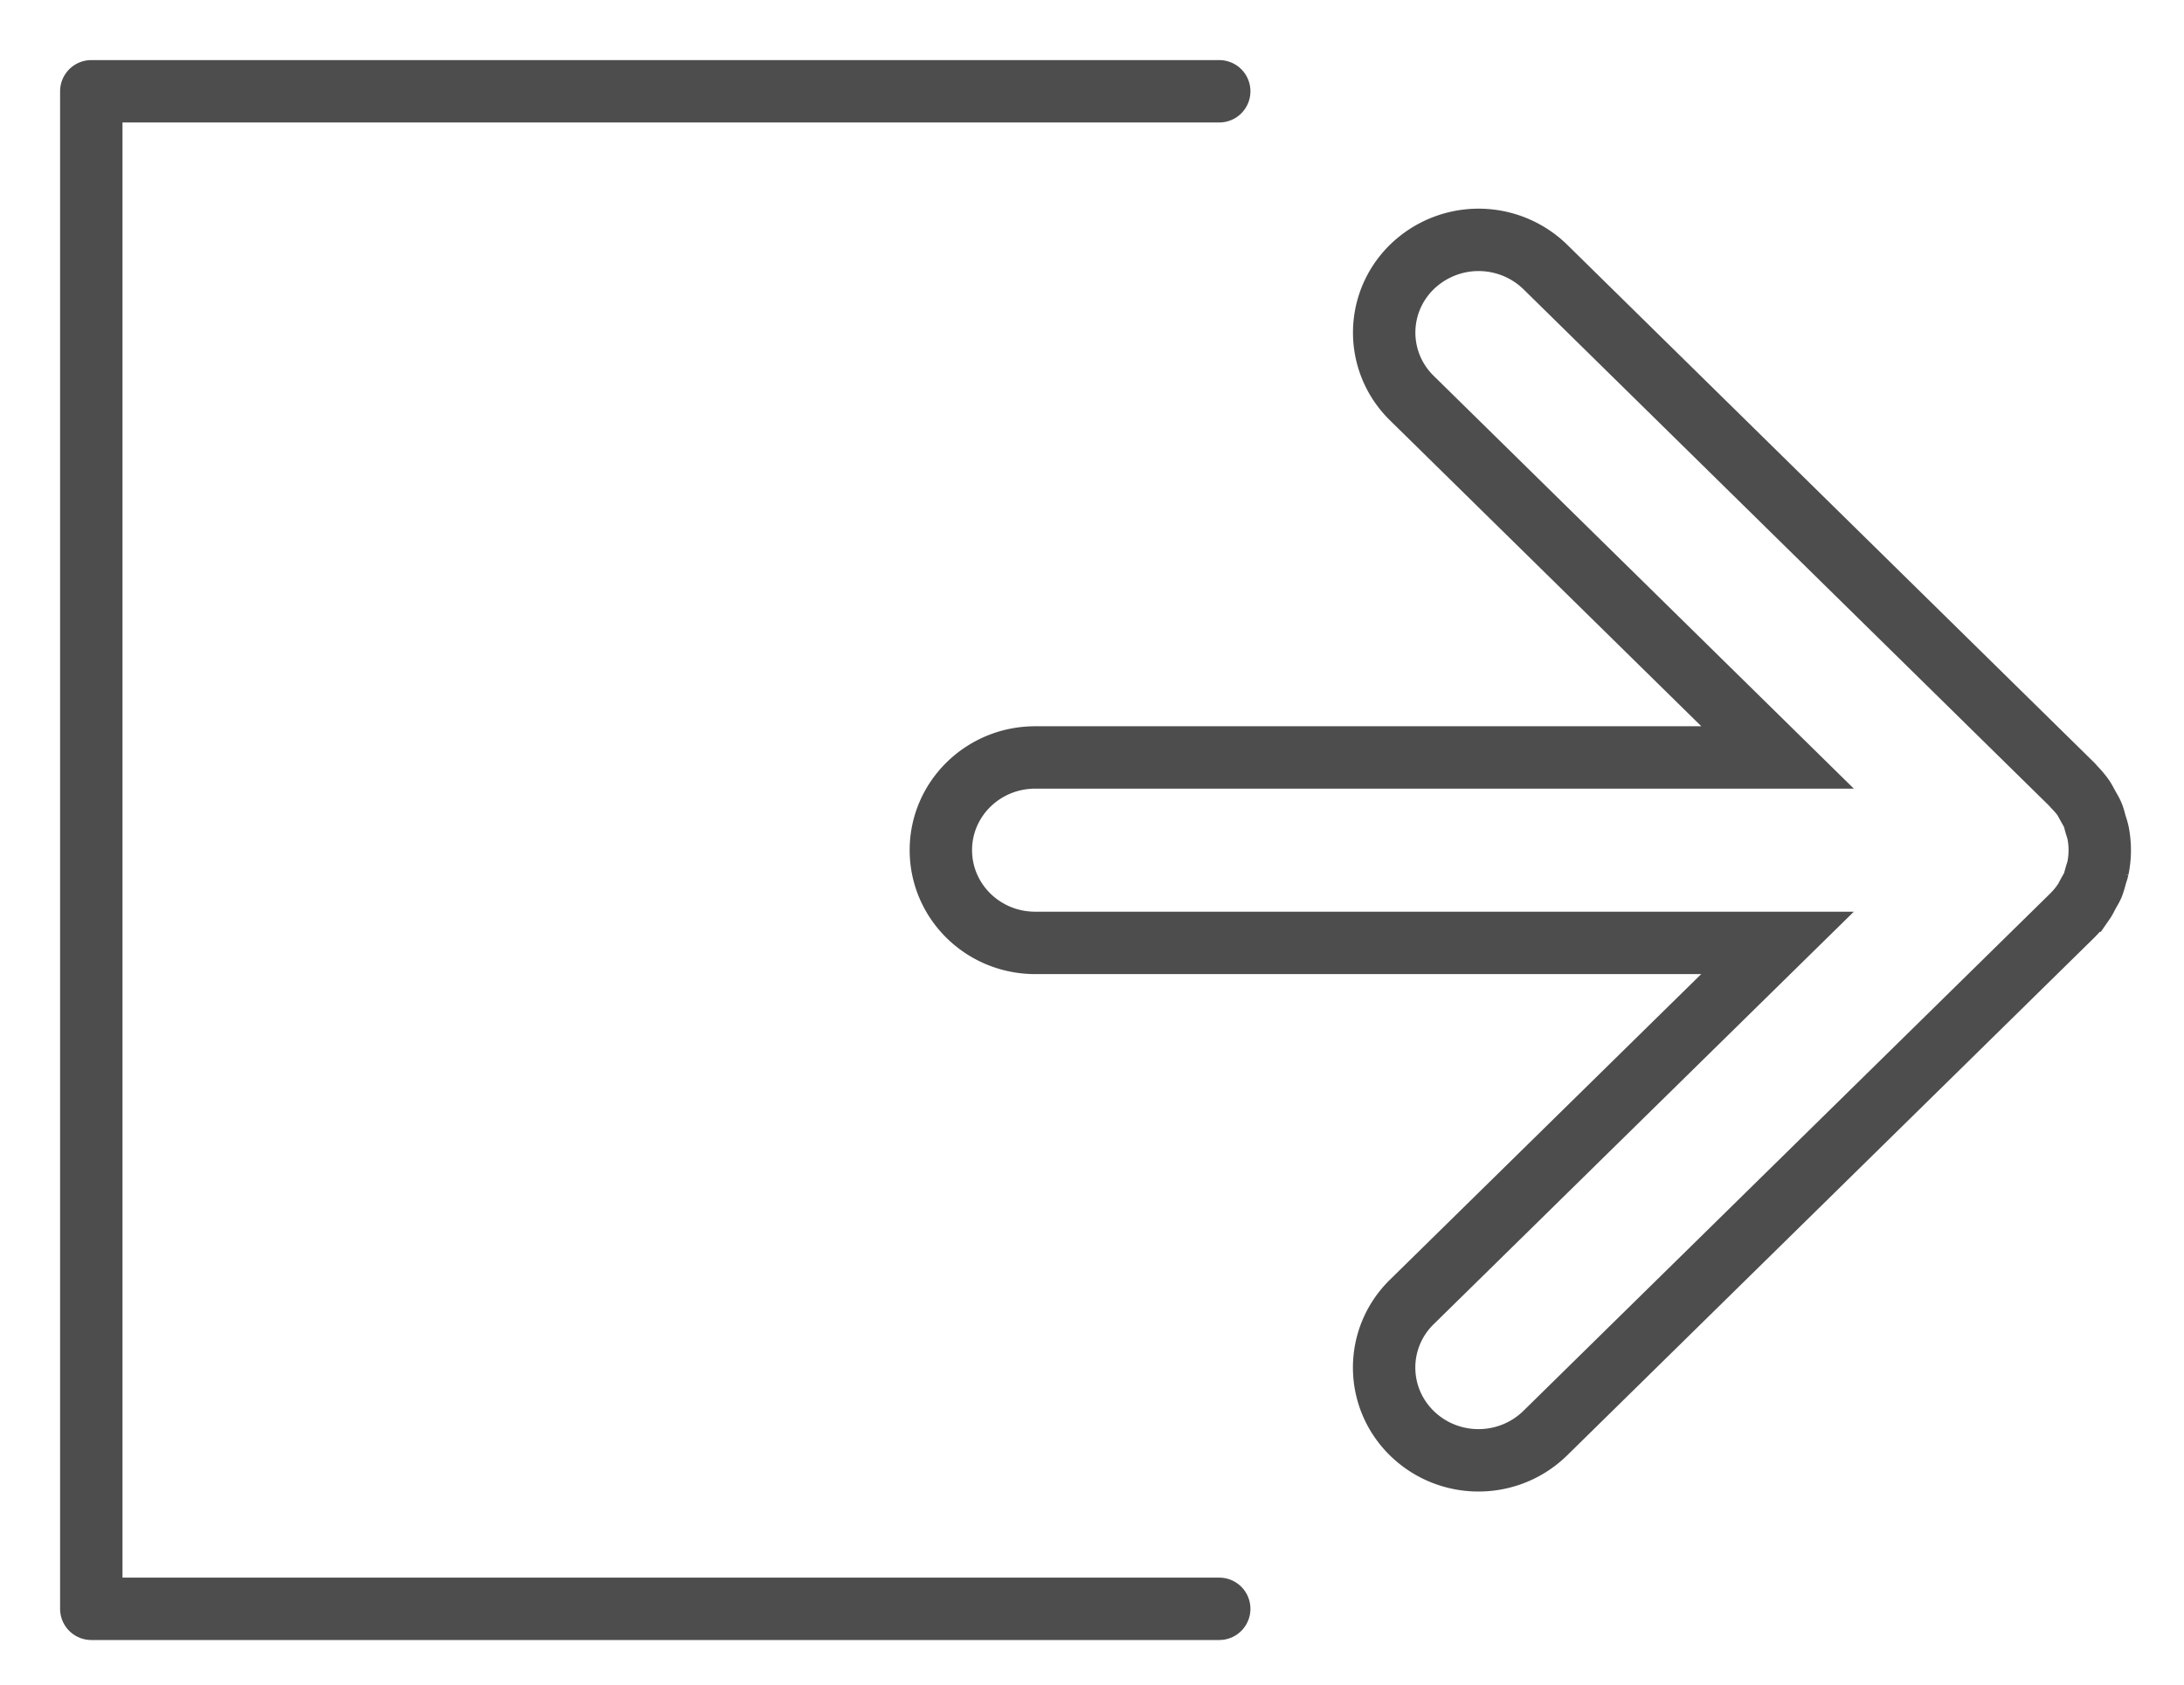 <svg xmlns="http://www.w3.org/2000/svg" width="35" height="27" viewBox="0 0 35 27">
    <g fill="none" fill-rule="evenodd" stroke="#4D4D4D">
        <path stroke-linecap="round" stroke-linejoin="round" d="M19.539 25.785H1.463V1.463h18.076"/>
        <path d="M33.396 14.449c.025-.036.042-.075.062-.111.026-.05.056-.095.078-.144.02-.049.033-.102.048-.153.01-.041.027-.082.036-.123a1.44 1.44 0 0 0 0-.584c-.01-.04-.023-.08-.036-.12-.015-.052-.026-.106-.048-.157-.02-.047-.046-.088-.07-.131-.024-.043-.045-.085-.07-.126-.046-.068-.1-.13-.158-.189-.01-.01-.019-.024-.03-.035L24.766 4.28a1.533 1.533 0 0 0-2.141 0c-.59.58-.59 1.52 0 2.1l5.862 5.76H16.59c-.837 0-1.512.666-1.512 1.485 0 .821.675 1.487 1.512 1.487h11.896l-5.862 5.756c-.59.58-.59 1.52 0 2.101.296.29.682.436 1.07.436.387 0 .774-.146 1.07-.436l8.441-8.291c.07-.07.135-.146.19-.229z"/>
    </g>
</svg>
